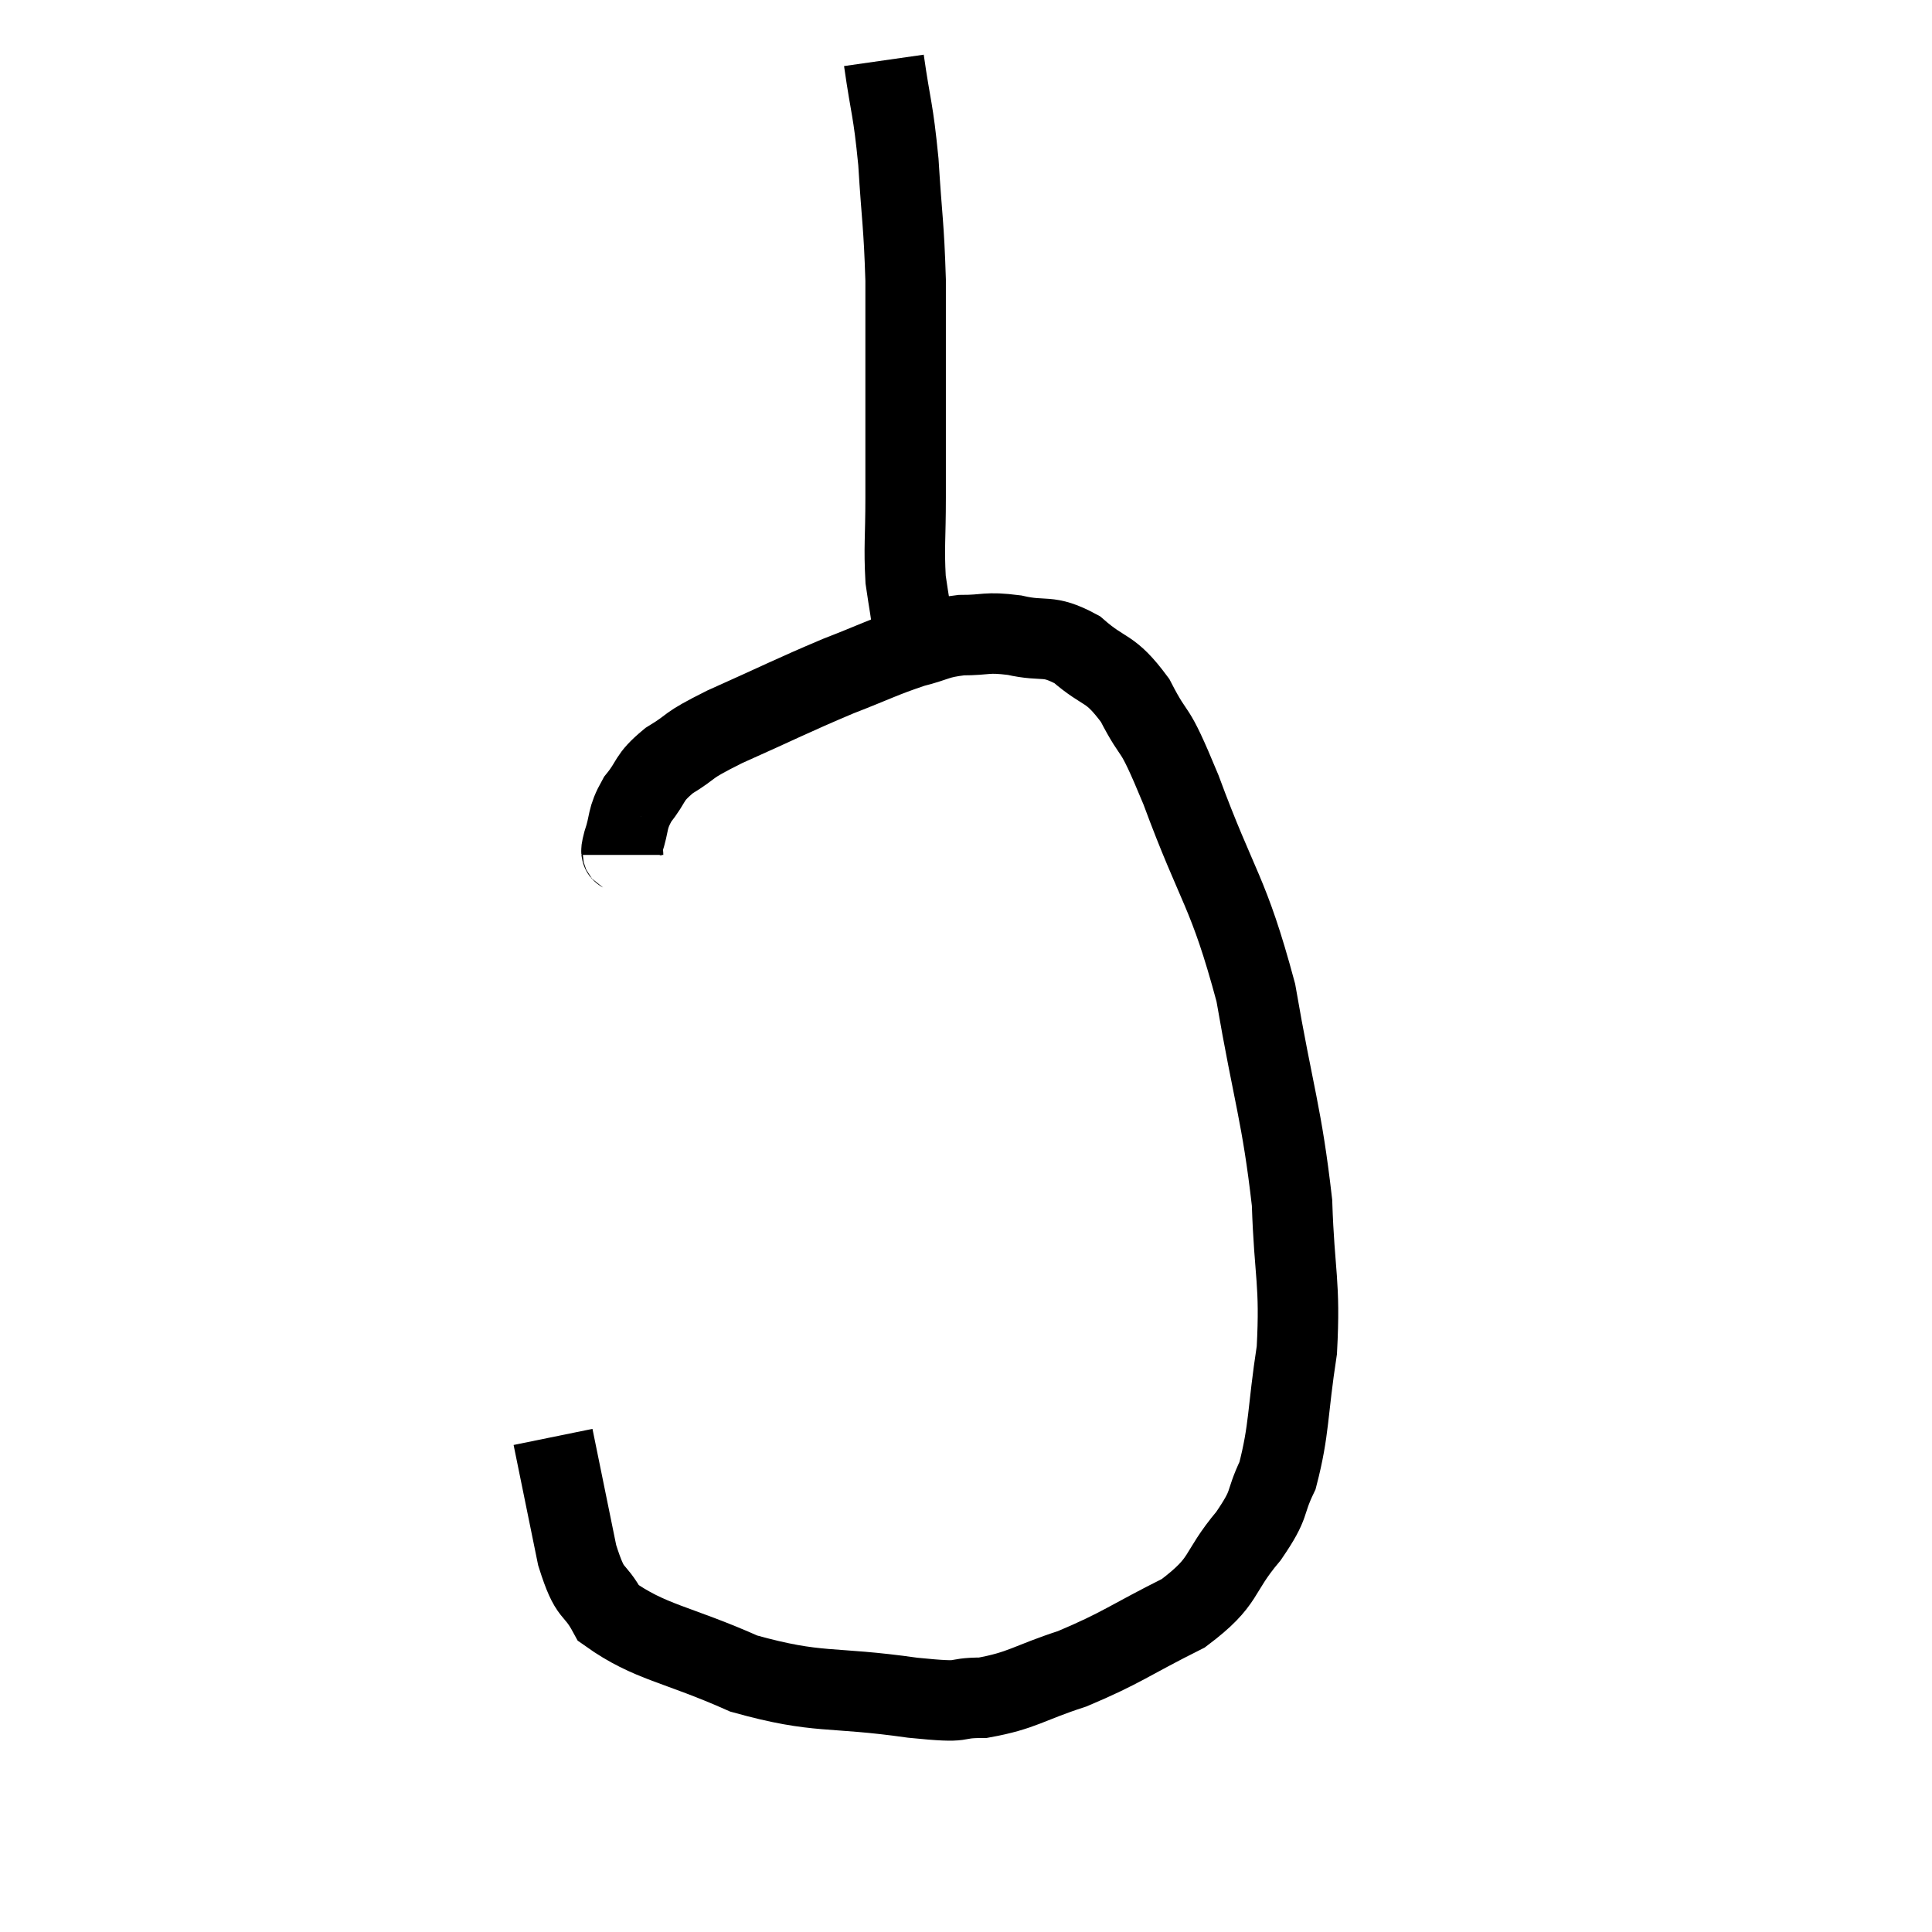<svg width="48" height="48" viewBox="0 0 48 48" xmlns="http://www.w3.org/2000/svg"><path d="M 21.96 1.5 C 22.14 2.76, 22.185 2.655, 22.32 4.02 C 22.41 5.49, 22.455 5.535, 22.5 6.96 C 22.5 8.34, 22.5 8.37, 22.5 9.72 C 22.5 11.04, 22.5 11.19, 22.5 12.36 C 22.5 13.38, 22.455 13.575, 22.5 14.4 C 22.59 15.03, 22.635 15.195, 22.68 15.66 C 22.68 15.96, 22.68 16.11, 22.68 16.26 L 22.68 16.26" fill="none" stroke="black" stroke-width="2"></path><path d="M 15.48 21.24 C 15.48 21.09, 15.39 21.285, 15.48 20.94 C 15.66 20.4, 15.555 20.37, 15.84 19.86 C 16.23 19.38, 16.08 19.35, 16.62 18.9 C 17.31 18.48, 16.95 18.585, 18 18.06 C 19.41 17.43, 19.65 17.295, 20.82 16.8 C 21.75 16.44, 21.915 16.335, 22.68 16.08 C 23.28 15.93, 23.25 15.855, 23.88 15.78 C 24.54 15.78, 24.48 15.69, 25.2 15.78 C 25.98 15.96, 26.01 15.735, 26.76 16.14 C 27.48 16.77, 27.555 16.53, 28.2 17.4 C 28.77 18.51, 28.59 17.805, 29.34 19.62 C 30.27 22.14, 30.51 22.095, 31.2 24.66 C 31.65 27.27, 31.845 27.66, 32.1 29.88 C 32.16 31.71, 32.31 31.845, 32.22 33.54 C 31.98 35.1, 32.04 35.505, 31.74 36.66 C 31.38 37.41, 31.605 37.305, 31.02 38.16 C 30.21 39.12, 30.495 39.255, 29.4 40.08 C 28.02 40.77, 27.885 40.935, 26.64 41.46 C 25.53 41.82, 25.41 42, 24.42 42.18 C 23.55 42.18, 24.165 42.33, 22.68 42.18 C 20.58 41.88, 20.37 42.105, 18.48 41.58 C 16.8 40.83, 16.155 40.815, 15.12 40.08 C 14.73 39.36, 14.685 39.735, 14.34 38.64 L 13.74 35.7" fill="none" stroke="black" stroke-width="2"></path></svg>